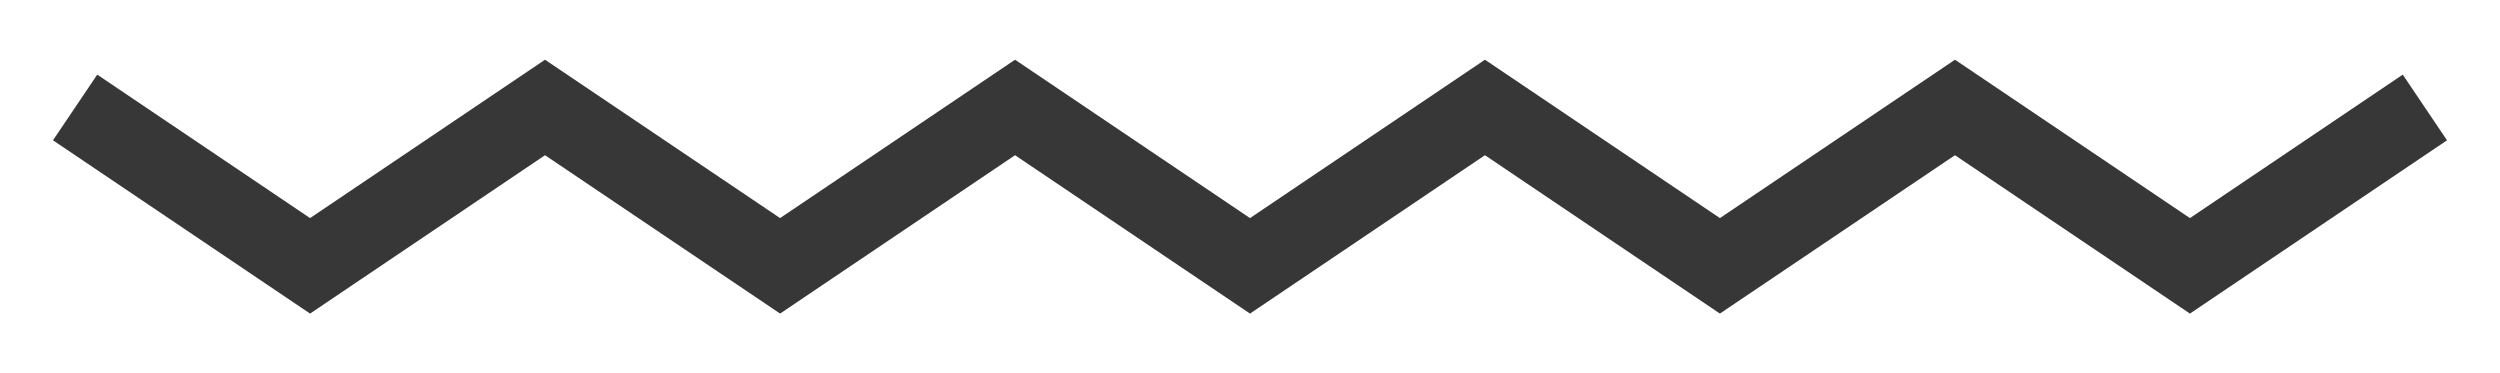<?xml version="1.0" encoding="UTF-8"?><svg id="Layer_1" xmlns="http://www.w3.org/2000/svg" viewBox="0 0 221 33"><polyline points="6.64 9.5 27.41 23.5 48.18 9.5 68.96 23.5 89.73 9.5 110.5 23.5 131.27 9.5 152.04 23.5 172.82 9.5 193.59 23.5 214.36 9.5" style="fill:none; stroke:#373737; stroke-miterlimit:10; stroke-width:7px;"/></svg>